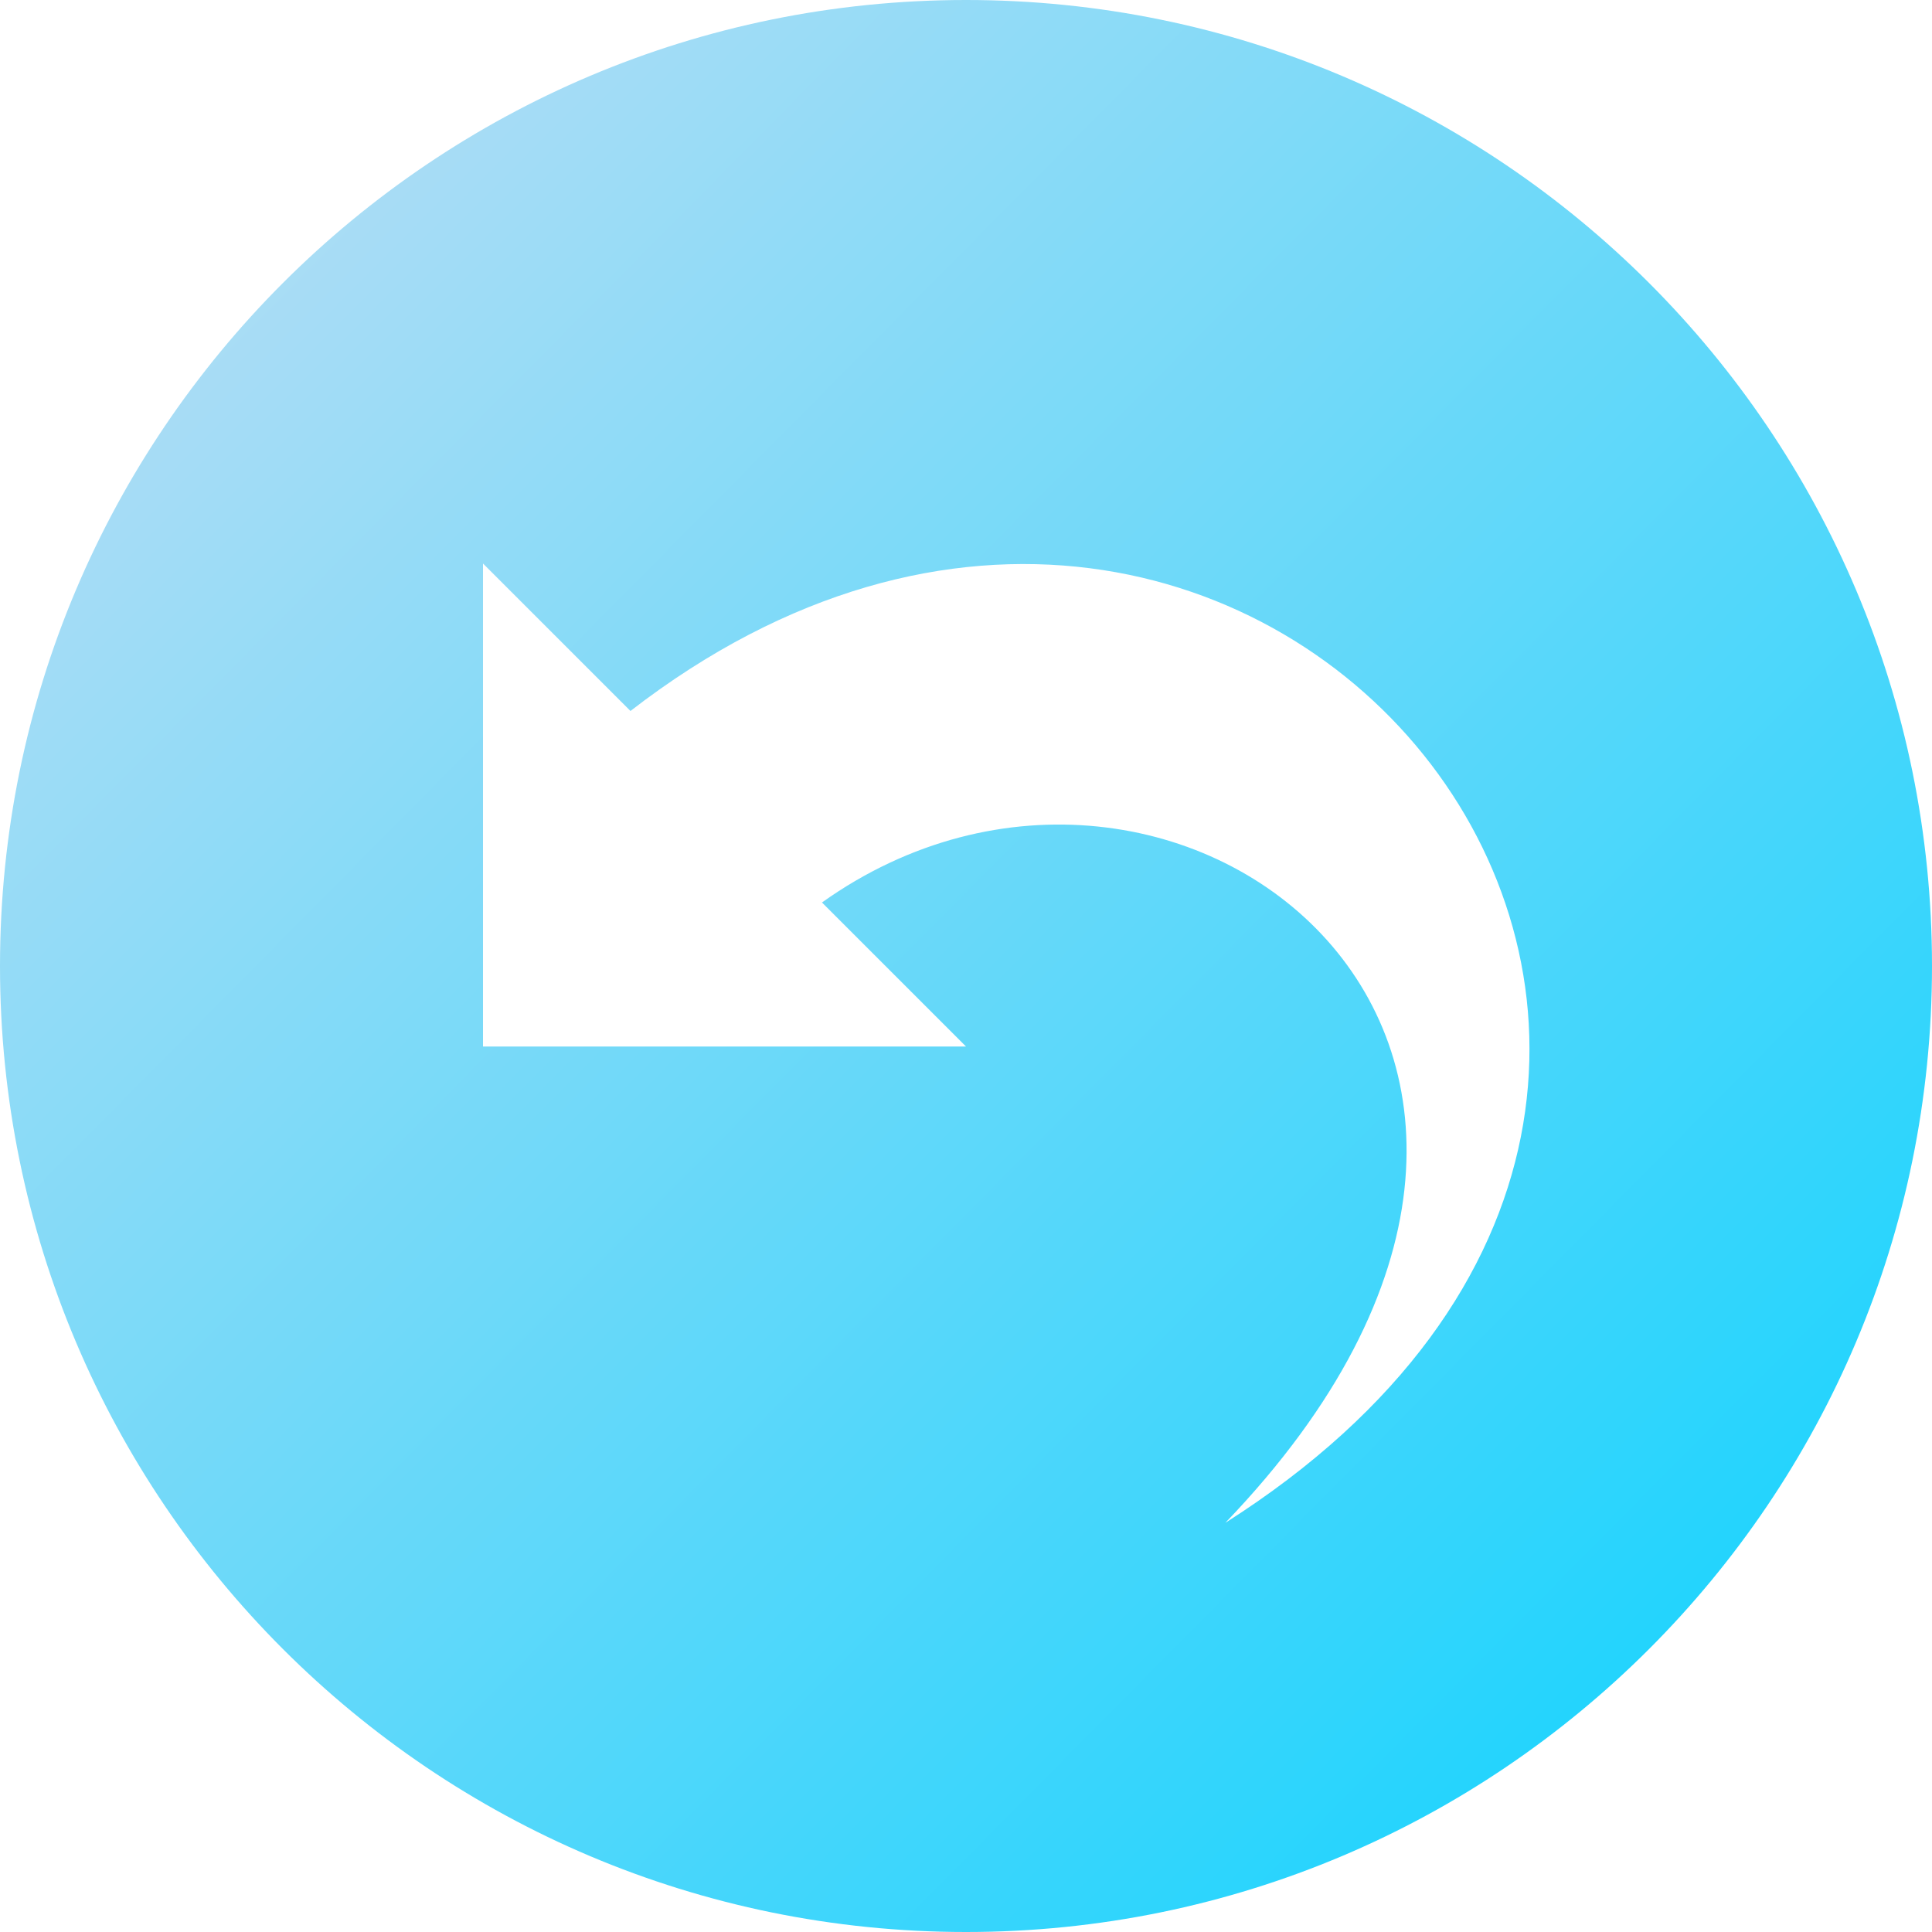 <svg xmlns="http://www.w3.org/2000/svg" width="40" height="40" viewBox="0 0 40 40">
  <defs>
    <linearGradient id="returnitem-a" x1="2.886%" x2="102%" y1="2.858%" y2="101%">
      <stop offset="0%" stop-color="#BFDEF4"/>
      <stop offset="100%" stop-color="#04D2FF"/>
    </linearGradient>
  </defs>
  <path fill="url(#returnitem-a)" d="M20,0 C8.955,0 0,8.955 0,20 C0,31.045 8.955,40 20,40 C31.045,40 40,31.045 40,20 C40,8.955 31.045,0 20,0 Z M25.37,31.528 C34.813,21.687 24.322,13.482 17.018,18.685 L20,21.667 L10,21.667 L10,11.667 L13.053,14.72 C26.13,4.603 40.073,22.185 25.37,31.528 Z"/>
</svg>
